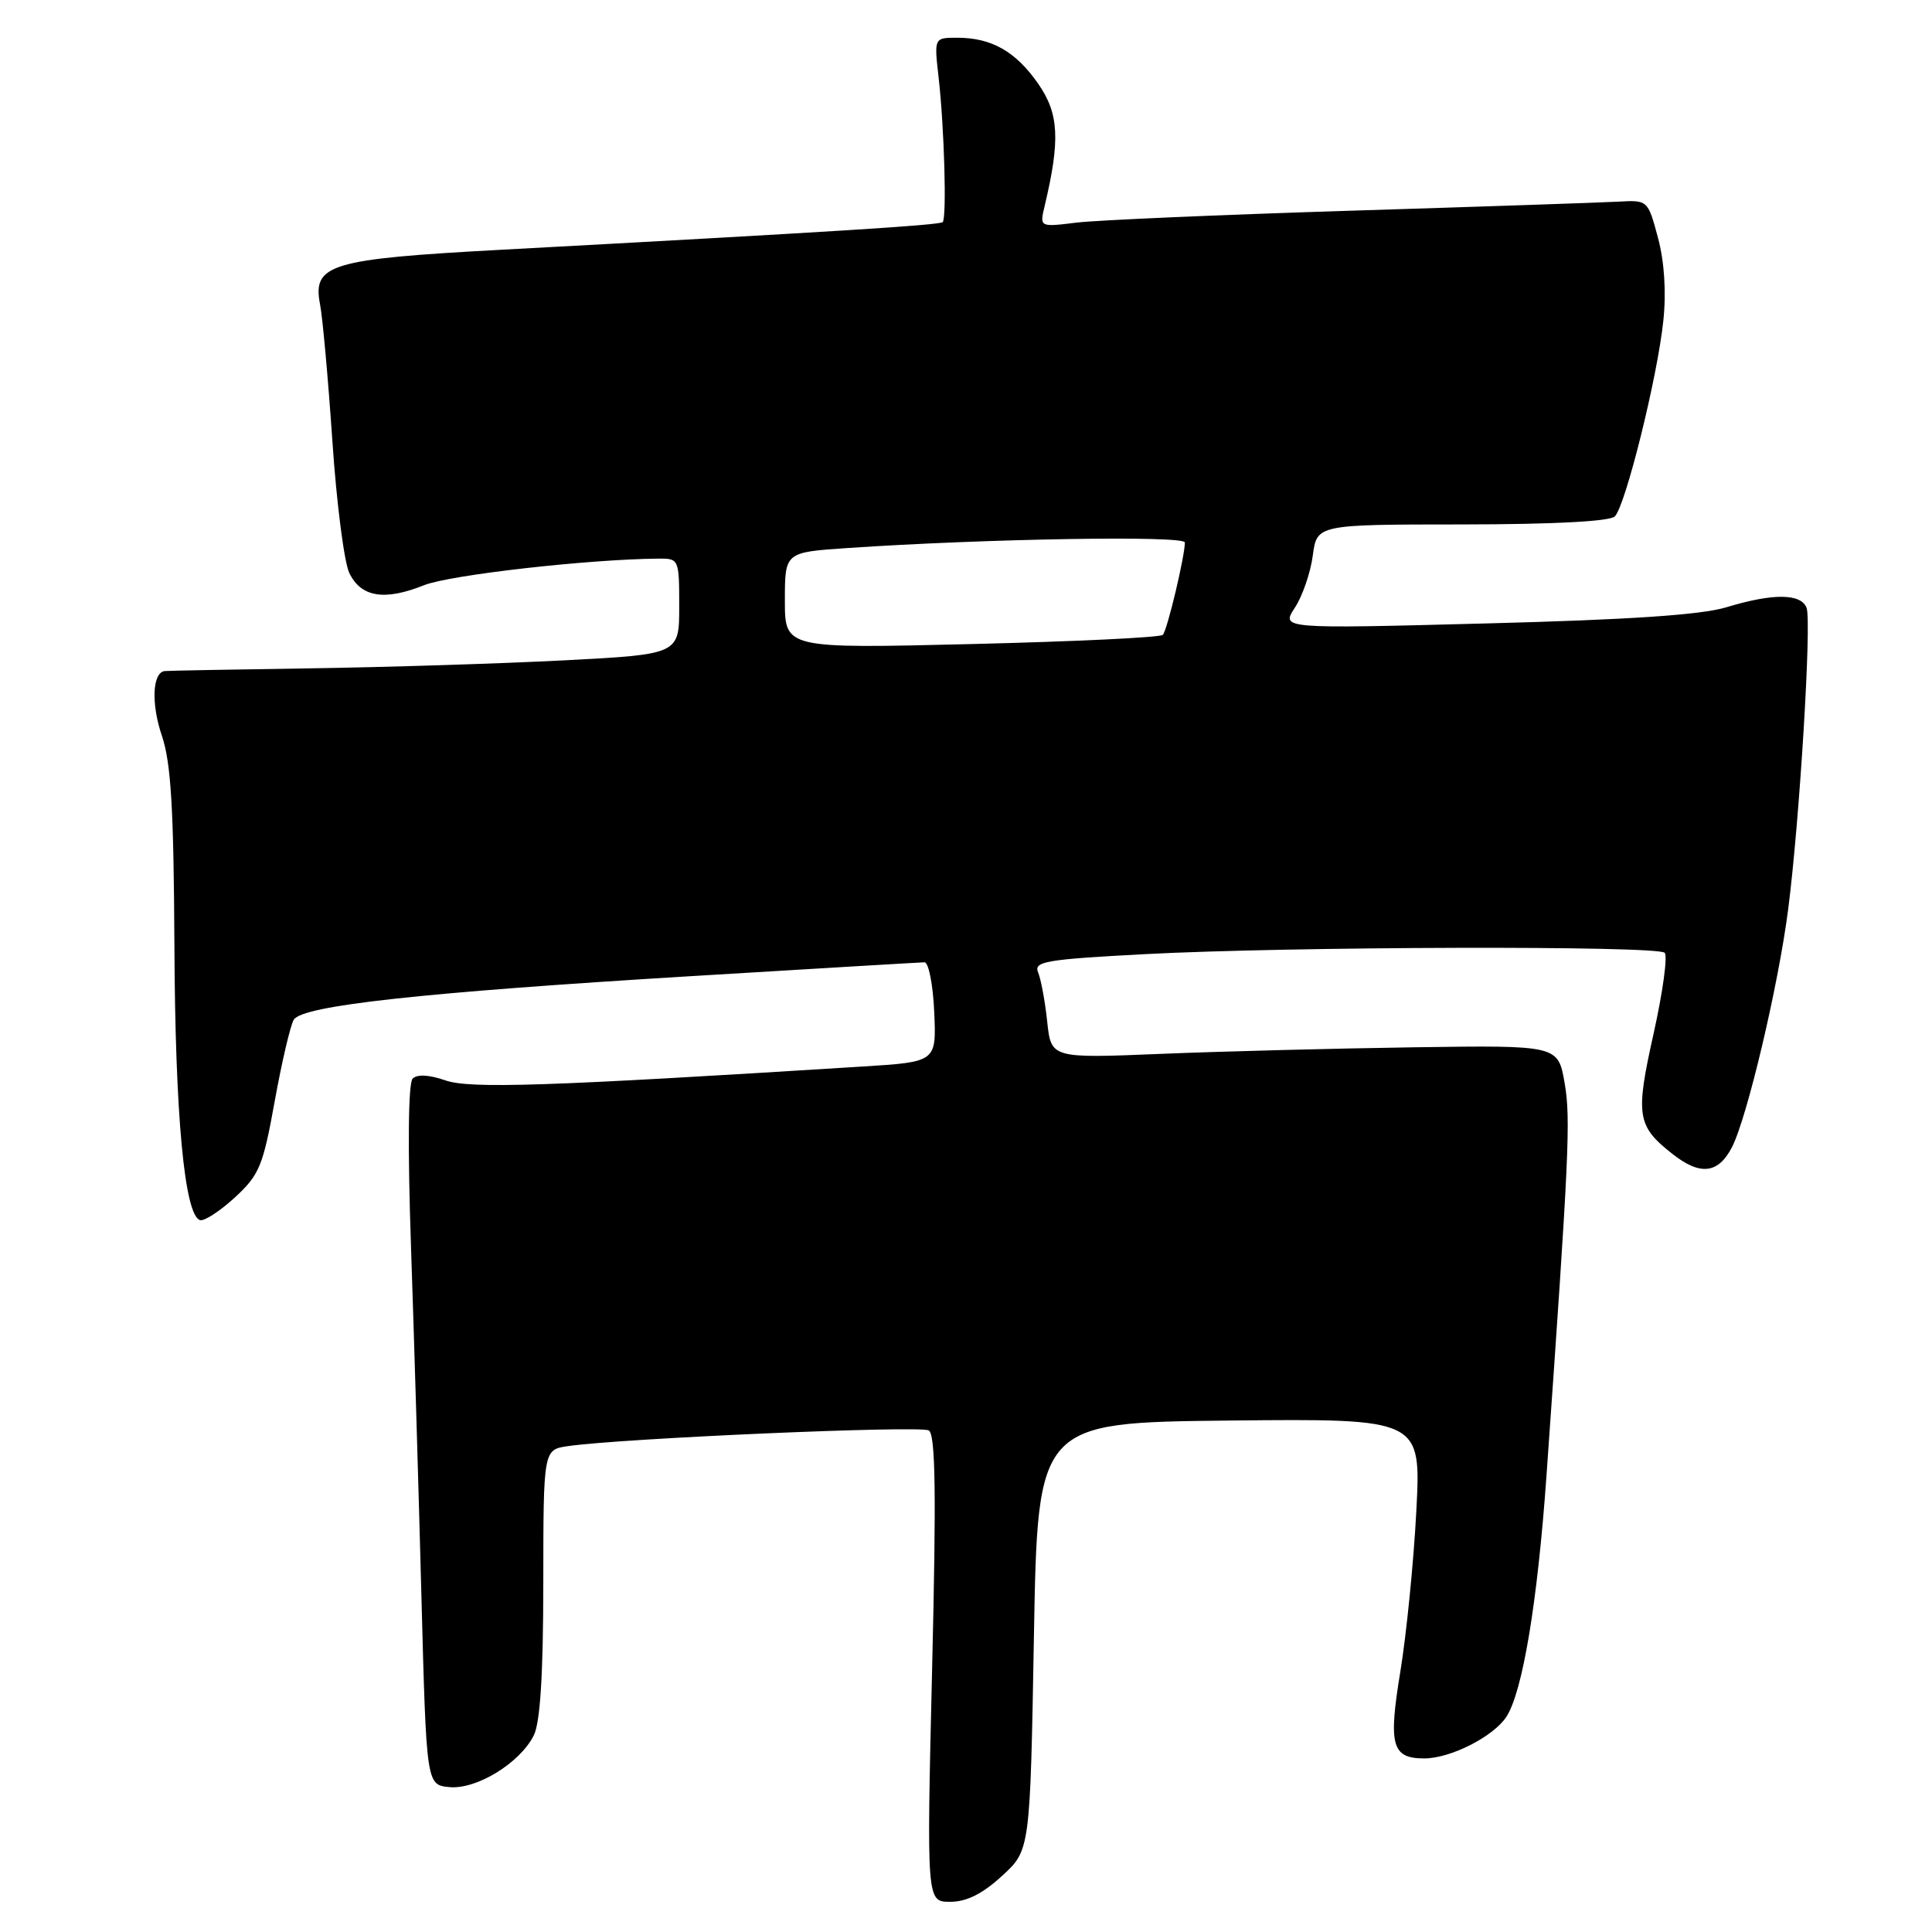 <?xml version="1.0" encoding="UTF-8" standalone="no"?>
<!DOCTYPE svg PUBLIC "-//W3C//DTD SVG 1.1//EN" "http://www.w3.org/Graphics/SVG/1.1/DTD/svg11.dtd" >
<svg xmlns="http://www.w3.org/2000/svg" xmlns:xlink="http://www.w3.org/1999/xlink" version="1.1" viewBox="0 0 256 256">
 <g >
 <path fill="currentColor"
d=" M 132.76 248.58 C 136.50 245.16 136.50 245.16 137.00 216.83 C 137.50 188.50 137.50 188.50 162.91 188.23 C 188.31 187.97 188.31 187.97 187.67 200.23 C 187.32 206.98 186.36 216.53 185.56 221.45 C 183.94 231.27 184.42 233.00 188.72 233.00 C 192.19 233.00 197.87 230.12 199.60 227.49 C 201.75 224.20 203.73 212.32 204.92 195.50 C 207.92 153.01 208.14 148.24 207.32 143.50 C 206.45 138.50 206.45 138.50 187.48 138.77 C 177.04 138.92 161.93 139.31 153.89 139.64 C 139.28 140.24 139.28 140.24 138.76 135.37 C 138.48 132.69 137.93 129.76 137.56 128.86 C 136.94 127.40 138.50 127.13 151.68 126.43 C 170.98 125.41 219.61 125.28 220.58 126.25 C 220.99 126.66 220.33 131.48 219.11 136.96 C 216.68 147.83 216.89 149.20 221.63 152.92 C 225.29 155.80 227.67 155.53 229.49 152.02 C 231.49 148.14 235.63 130.67 236.94 120.50 C 238.45 108.83 240.07 82.34 239.38 80.54 C 238.64 78.62 234.92 78.59 228.74 80.47 C 225.41 81.48 215.84 82.12 196.86 82.61 C 169.75 83.32 169.75 83.32 171.57 80.53 C 172.58 79.00 173.65 75.89 173.95 73.62 C 174.50 69.50 174.50 69.50 193.71 69.49 C 205.77 69.48 213.31 69.09 213.97 68.43 C 215.39 67.01 219.63 49.93 220.40 42.50 C 220.80 38.69 220.54 34.68 219.69 31.50 C 218.35 26.51 218.34 26.50 214.42 26.72 C 212.27 26.84 196.32 27.38 179.00 27.92 C 161.68 28.46 145.31 29.17 142.62 29.50 C 137.75 30.10 137.75 30.10 138.42 27.30 C 140.50 18.56 140.32 15.07 137.59 11.13 C 134.61 6.83 131.40 5.00 126.84 5.00 C 123.77 5.00 123.77 5.00 124.37 10.25 C 125.13 16.95 125.46 28.87 124.91 29.43 C 124.50 29.83 110.42 30.72 66.50 33.09 C 43.68 34.32 41.38 35.02 42.41 40.34 C 42.75 42.08 43.48 50.21 44.04 58.41 C 44.59 66.61 45.60 74.48 46.28 75.91 C 47.82 79.13 50.93 79.65 56.17 77.55 C 59.58 76.18 77.95 74.10 87.25 74.02 C 89.96 74.00 90.00 74.08 90.00 80.35 C 90.00 86.70 90.00 86.70 74.75 87.50 C 66.36 87.93 51.17 88.41 41.00 88.56 C 30.82 88.71 22.19 88.87 21.82 88.92 C 20.19 89.12 20.01 93.26 21.45 97.49 C 22.66 101.07 23.02 107.14 23.11 125.28 C 23.21 147.80 24.44 161.01 26.50 161.67 C 27.05 161.85 29.12 160.50 31.10 158.69 C 34.37 155.68 34.85 154.52 36.40 145.92 C 37.34 140.71 38.48 135.85 38.93 135.11 C 40.09 133.24 55.90 131.51 91.50 129.35 C 108.00 128.35 121.95 127.52 122.50 127.51 C 123.05 127.51 123.63 130.47 123.79 134.10 C 124.08 140.71 124.08 140.71 114.29 141.32 C 72.26 143.96 62.26 144.29 59.00 143.15 C 56.87 142.41 55.28 142.32 54.68 142.92 C 54.09 143.51 54.01 152.05 54.46 165.19 C 54.86 176.91 55.48 197.75 55.84 211.50 C 56.50 236.50 56.50 236.50 59.53 236.80 C 63.11 237.15 68.86 233.64 70.72 229.97 C 71.58 228.27 71.98 221.95 71.99 209.80 C 72.00 192.09 72.00 192.09 75.25 191.62 C 82.39 190.58 121.96 188.86 123.07 189.54 C 123.96 190.09 124.07 197.83 123.51 221.14 C 122.78 252.00 122.78 252.00 125.90 252.00 C 128.07 252.00 130.18 250.95 132.76 248.58 Z  M 104.00 79.56 C 104.00 73.18 104.00 73.18 112.25 72.62 C 130.73 71.37 157.00 70.94 157.00 71.88 C 157.00 73.70 154.67 83.50 154.08 84.12 C 153.76 84.47 142.36 85.01 128.75 85.34 C 104.00 85.94 104.00 85.94 104.00 79.56 Z "/>
</g>
</svg>